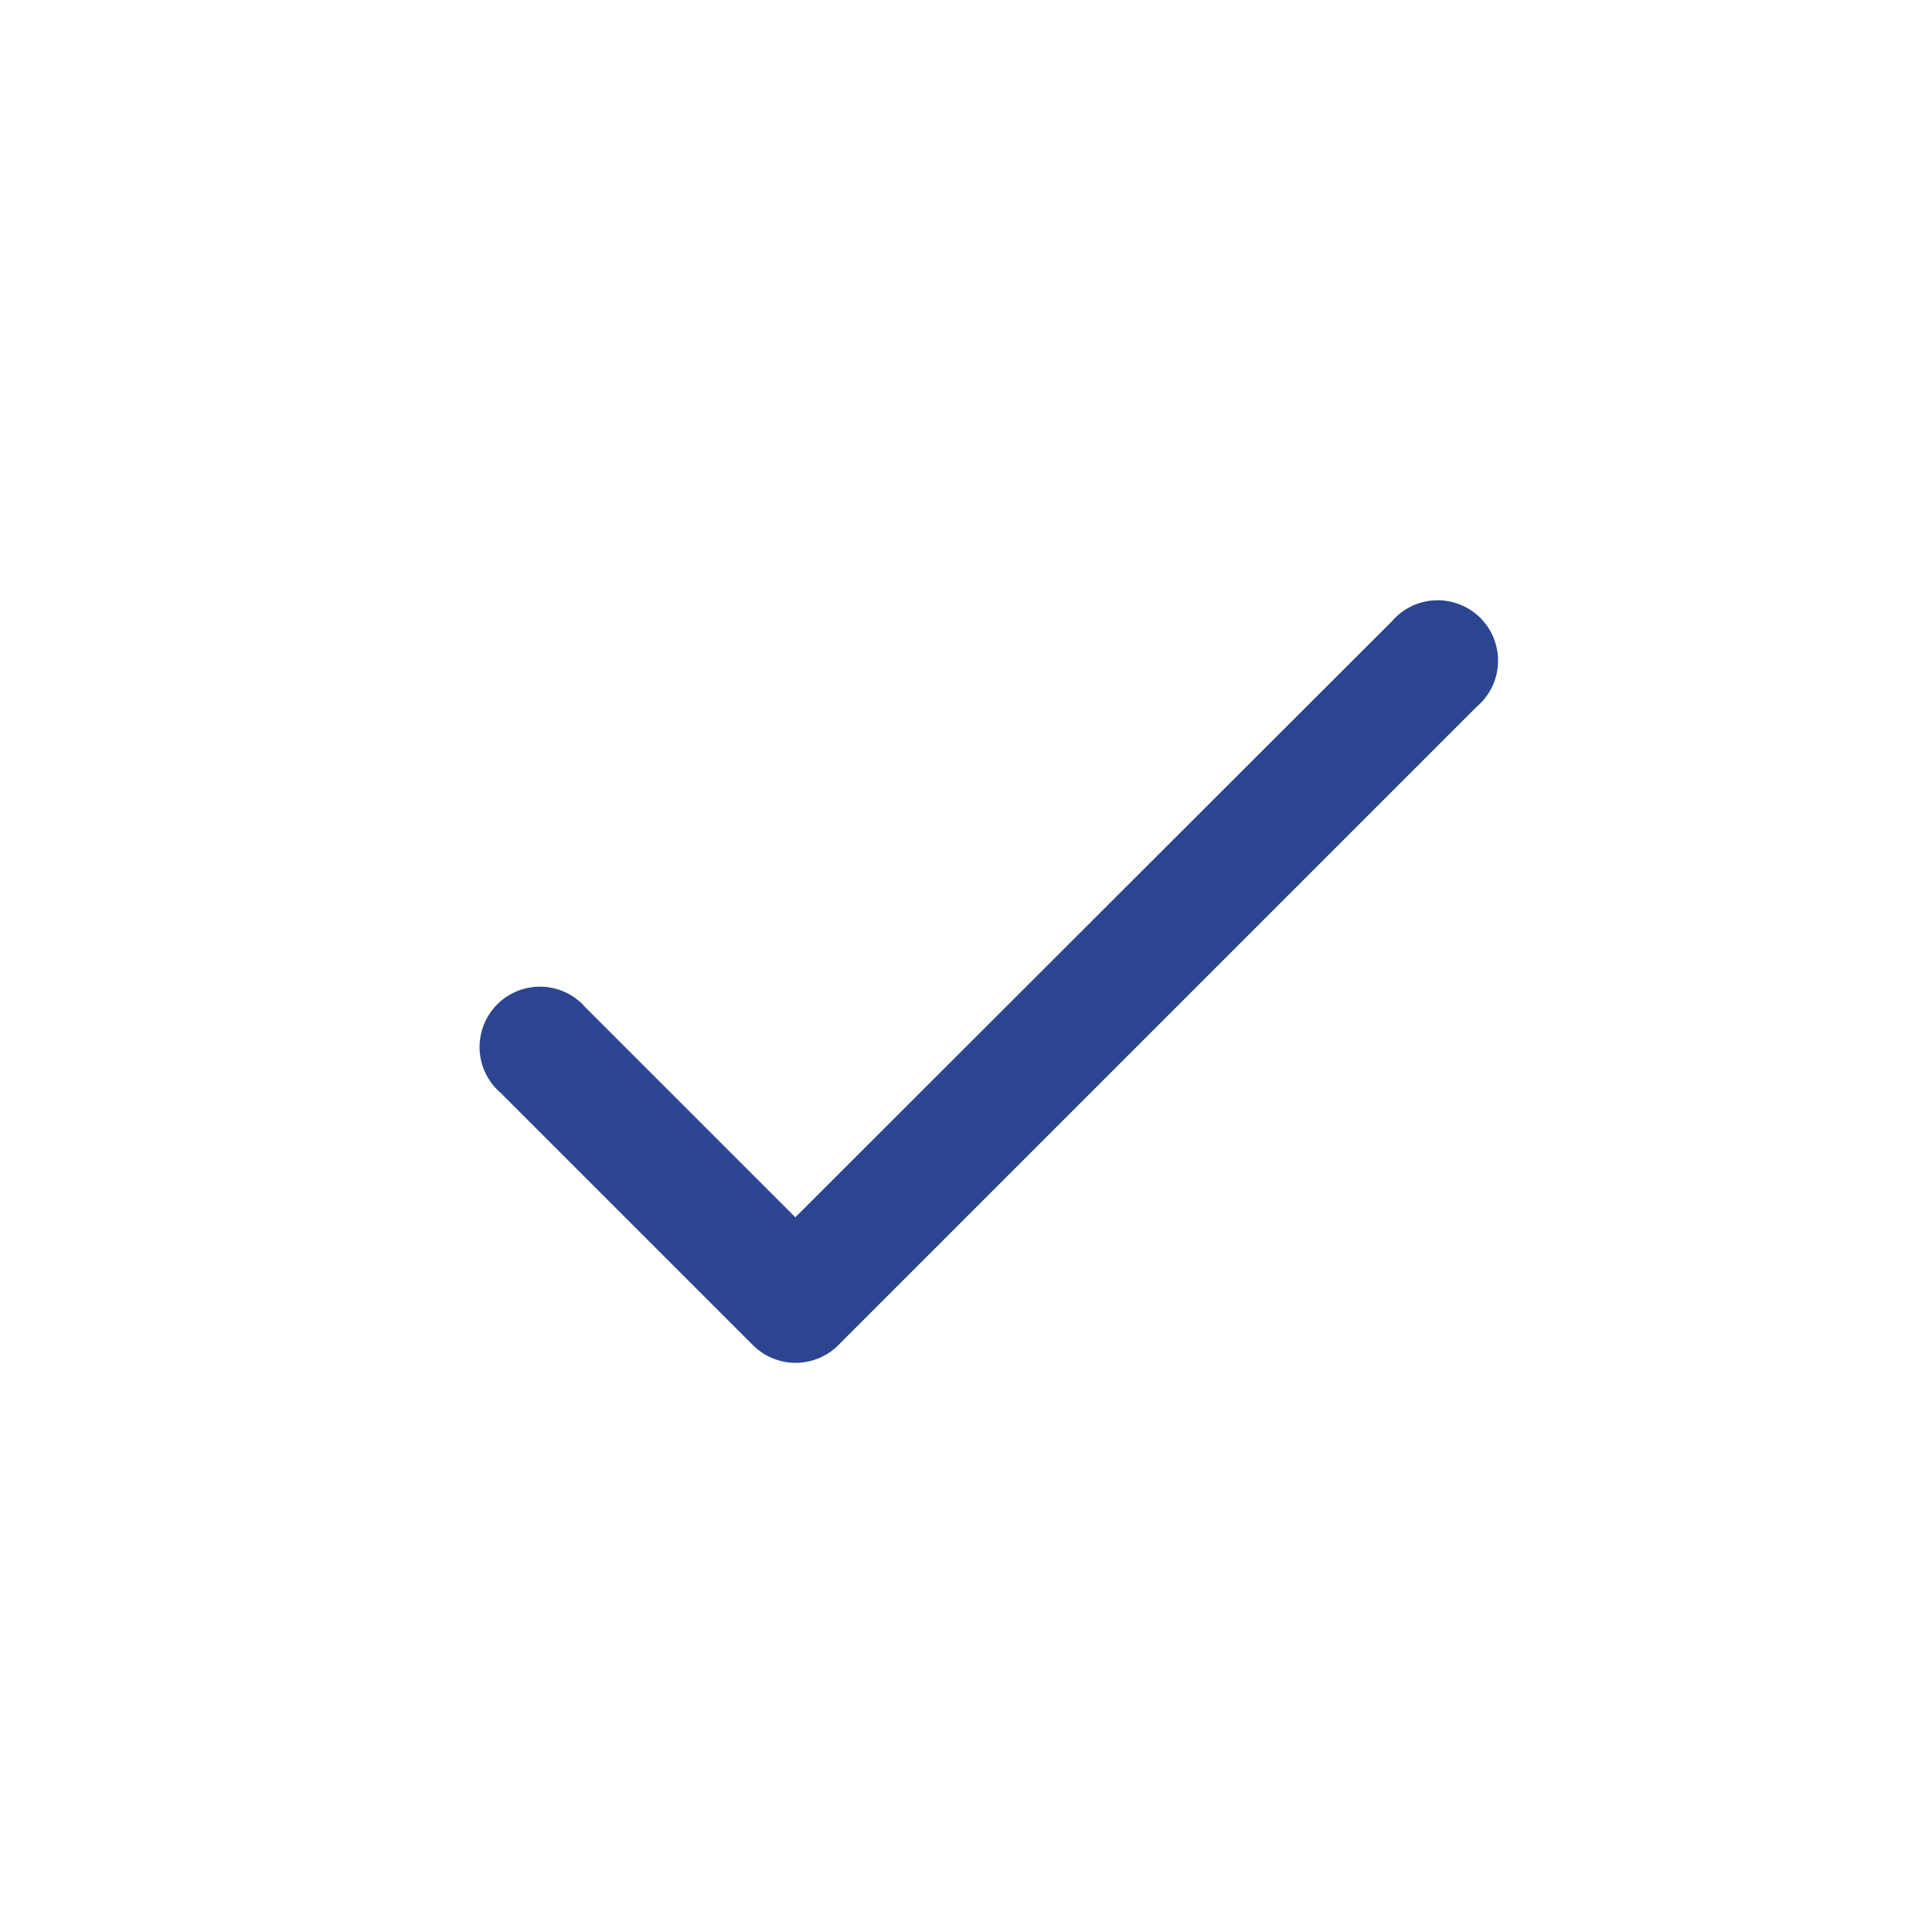 <svg xmlns="http://www.w3.org/2000/svg" width="32" height="32" viewBox="0 0 32 32">
  <g id="check-icon" transform="translate(-26)">
    <rect id="Rectangle_2150" data-name="Rectangle 2150" width="32" height="32" transform="translate(26)" fill="none"/>
    <path id="Path_3790" data-name="Path 3790" d="M9,16.17,5.53,12.7a1,1,0,1,0-1.41,1.41L8.3,18.29a1,1,0,0,0,1.41,0L20.29,7.71A1,1,0,1,0,18.88,6.3Z" transform="translate(30.173 3.992)" fill="#2b4591"/>
  </g>
</svg>
